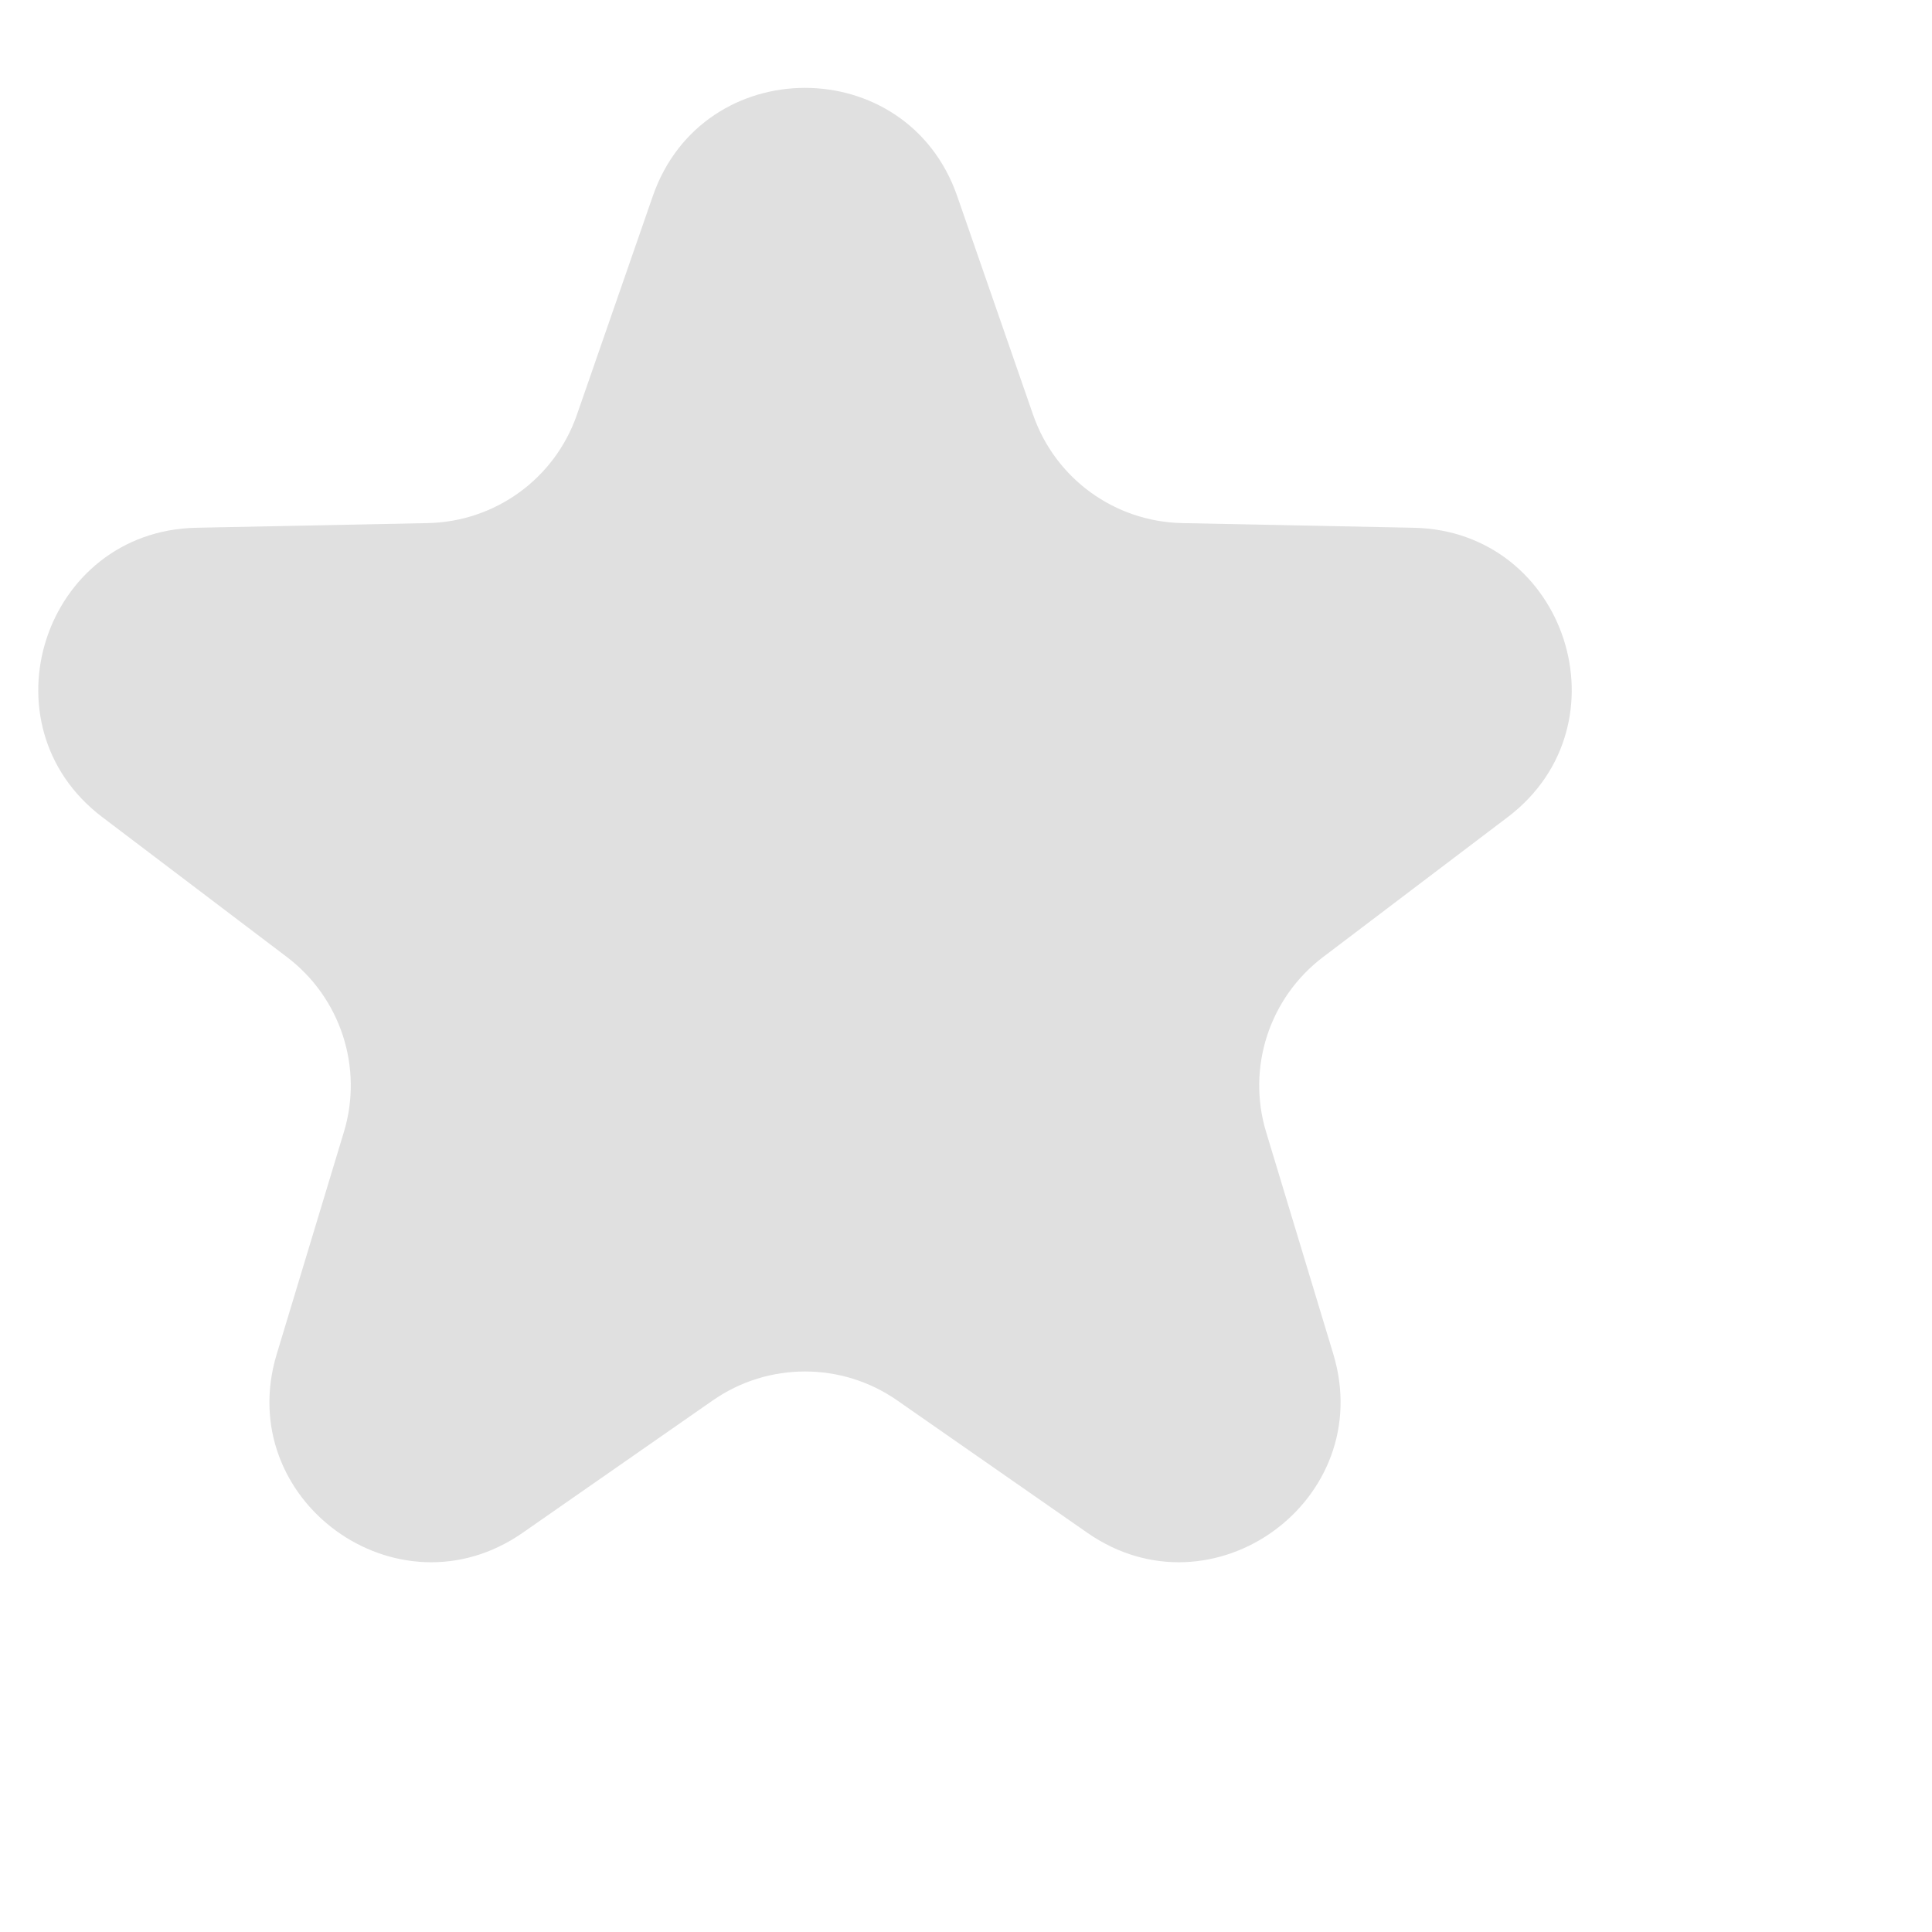 <svg width="12" height="12" viewBox="0 0 12 12" fill="none" xmlns="http://www.w3.org/2000/svg">
<path d="M4.055 1.217C4.367 0.322 5.633 0.322 5.945 1.217L6.417 2.577C6.555 2.973 6.923 3.24 7.342 3.249L8.781 3.278C9.729 3.298 10.12 4.502 9.365 5.075L8.217 5.945C7.884 6.198 7.743 6.631 7.864 7.031L8.281 8.409C8.556 9.317 7.531 10.062 6.753 9.52L5.571 8.697C5.228 8.459 4.772 8.459 4.429 8.697L3.247 9.52C2.469 10.062 1.444 9.317 1.719 8.41L2.136 7.031C2.257 6.631 2.116 6.198 1.783 5.945L0.635 5.075C-0.12 4.502 0.271 3.298 1.219 3.278L2.658 3.249C3.077 3.24 3.445 2.973 3.583 2.577L4.055 1.217Z" fill="#E0E0E0"/>
</svg>
